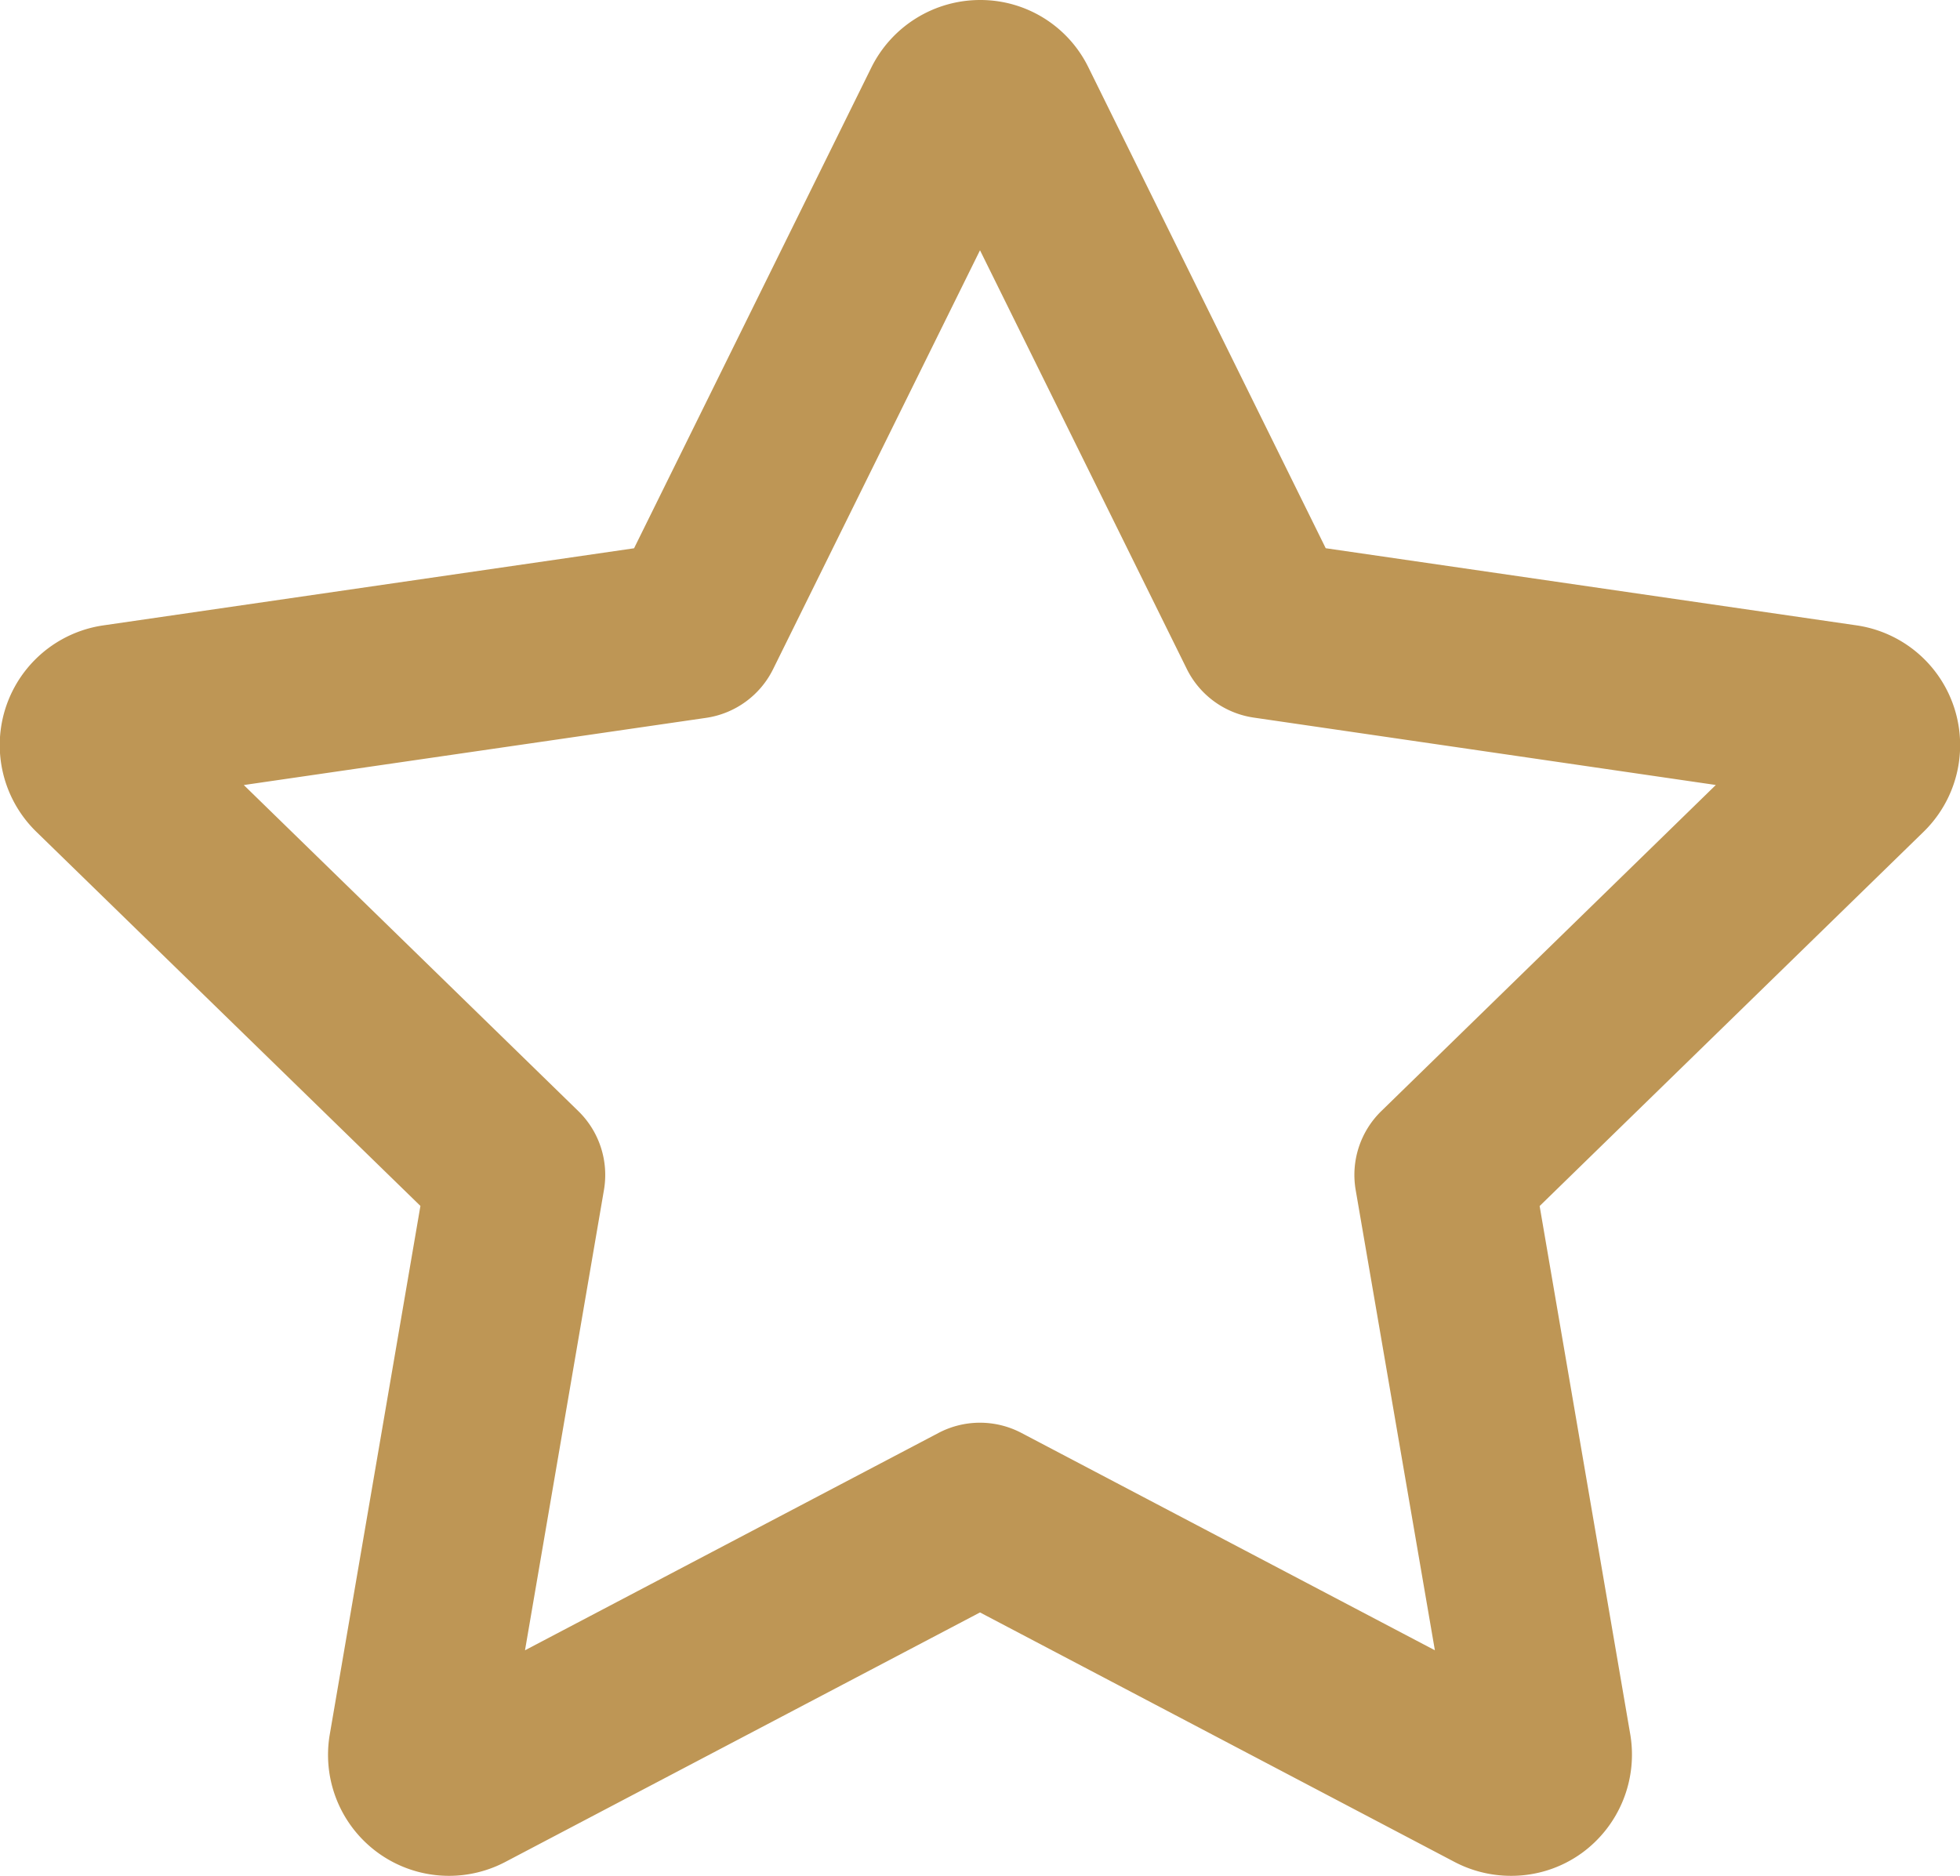<svg xmlns="http://www.w3.org/2000/svg" width="36" height="34.457" viewBox="0 0 36 34.457"><defs><style>.a{fill:#be9655;}</style></defs><g transform="translate(0 -10.719)"><path class="a" d="M27.75,45.175a2.23,2.23,0,0,1-1.036-.256L18,40.337,9.281,44.92a2.222,2.222,0,0,1-3.224-2.342L7.722,32.87.67,26A2.222,2.222,0,0,1,1.9,22.206l9.746-1.416,4.359-8.832A2.231,2.231,0,0,1,18,10.719a2.208,2.208,0,0,1,1.992,1.239l4.358,8.831L34.1,22.206a2.223,2.223,0,0,1,1.236,3.787l-7.057,6.879,1.665,9.707a2.235,2.235,0,0,1-.884,2.173A2.208,2.208,0,0,1,27.75,45.175ZM26.714,43.13v0ZM7.761,42.022l-.014.007Zm20.475,0h0ZM18,36.852a1.636,1.636,0,0,1,.761.188l7.594,3.992L24.9,32.576a1.637,1.637,0,0,1,.471-1.448l6.144-5.99L23.027,23.9a1.636,1.636,0,0,1-1.232-.9L18,15.316,14.2,23.01a1.636,1.636,0,0,1-1.232.895l-8.49,1.234,6.144,5.989a1.637,1.637,0,0,1,.471,1.449L9.643,41.032l7.595-3.992A1.635,1.635,0,0,1,18,36.852ZM32.778,24.734h0ZM2.951,23.649l0,0ZM18.944,13.4l0,.008Z" transform="translate(0)"/></g></svg>